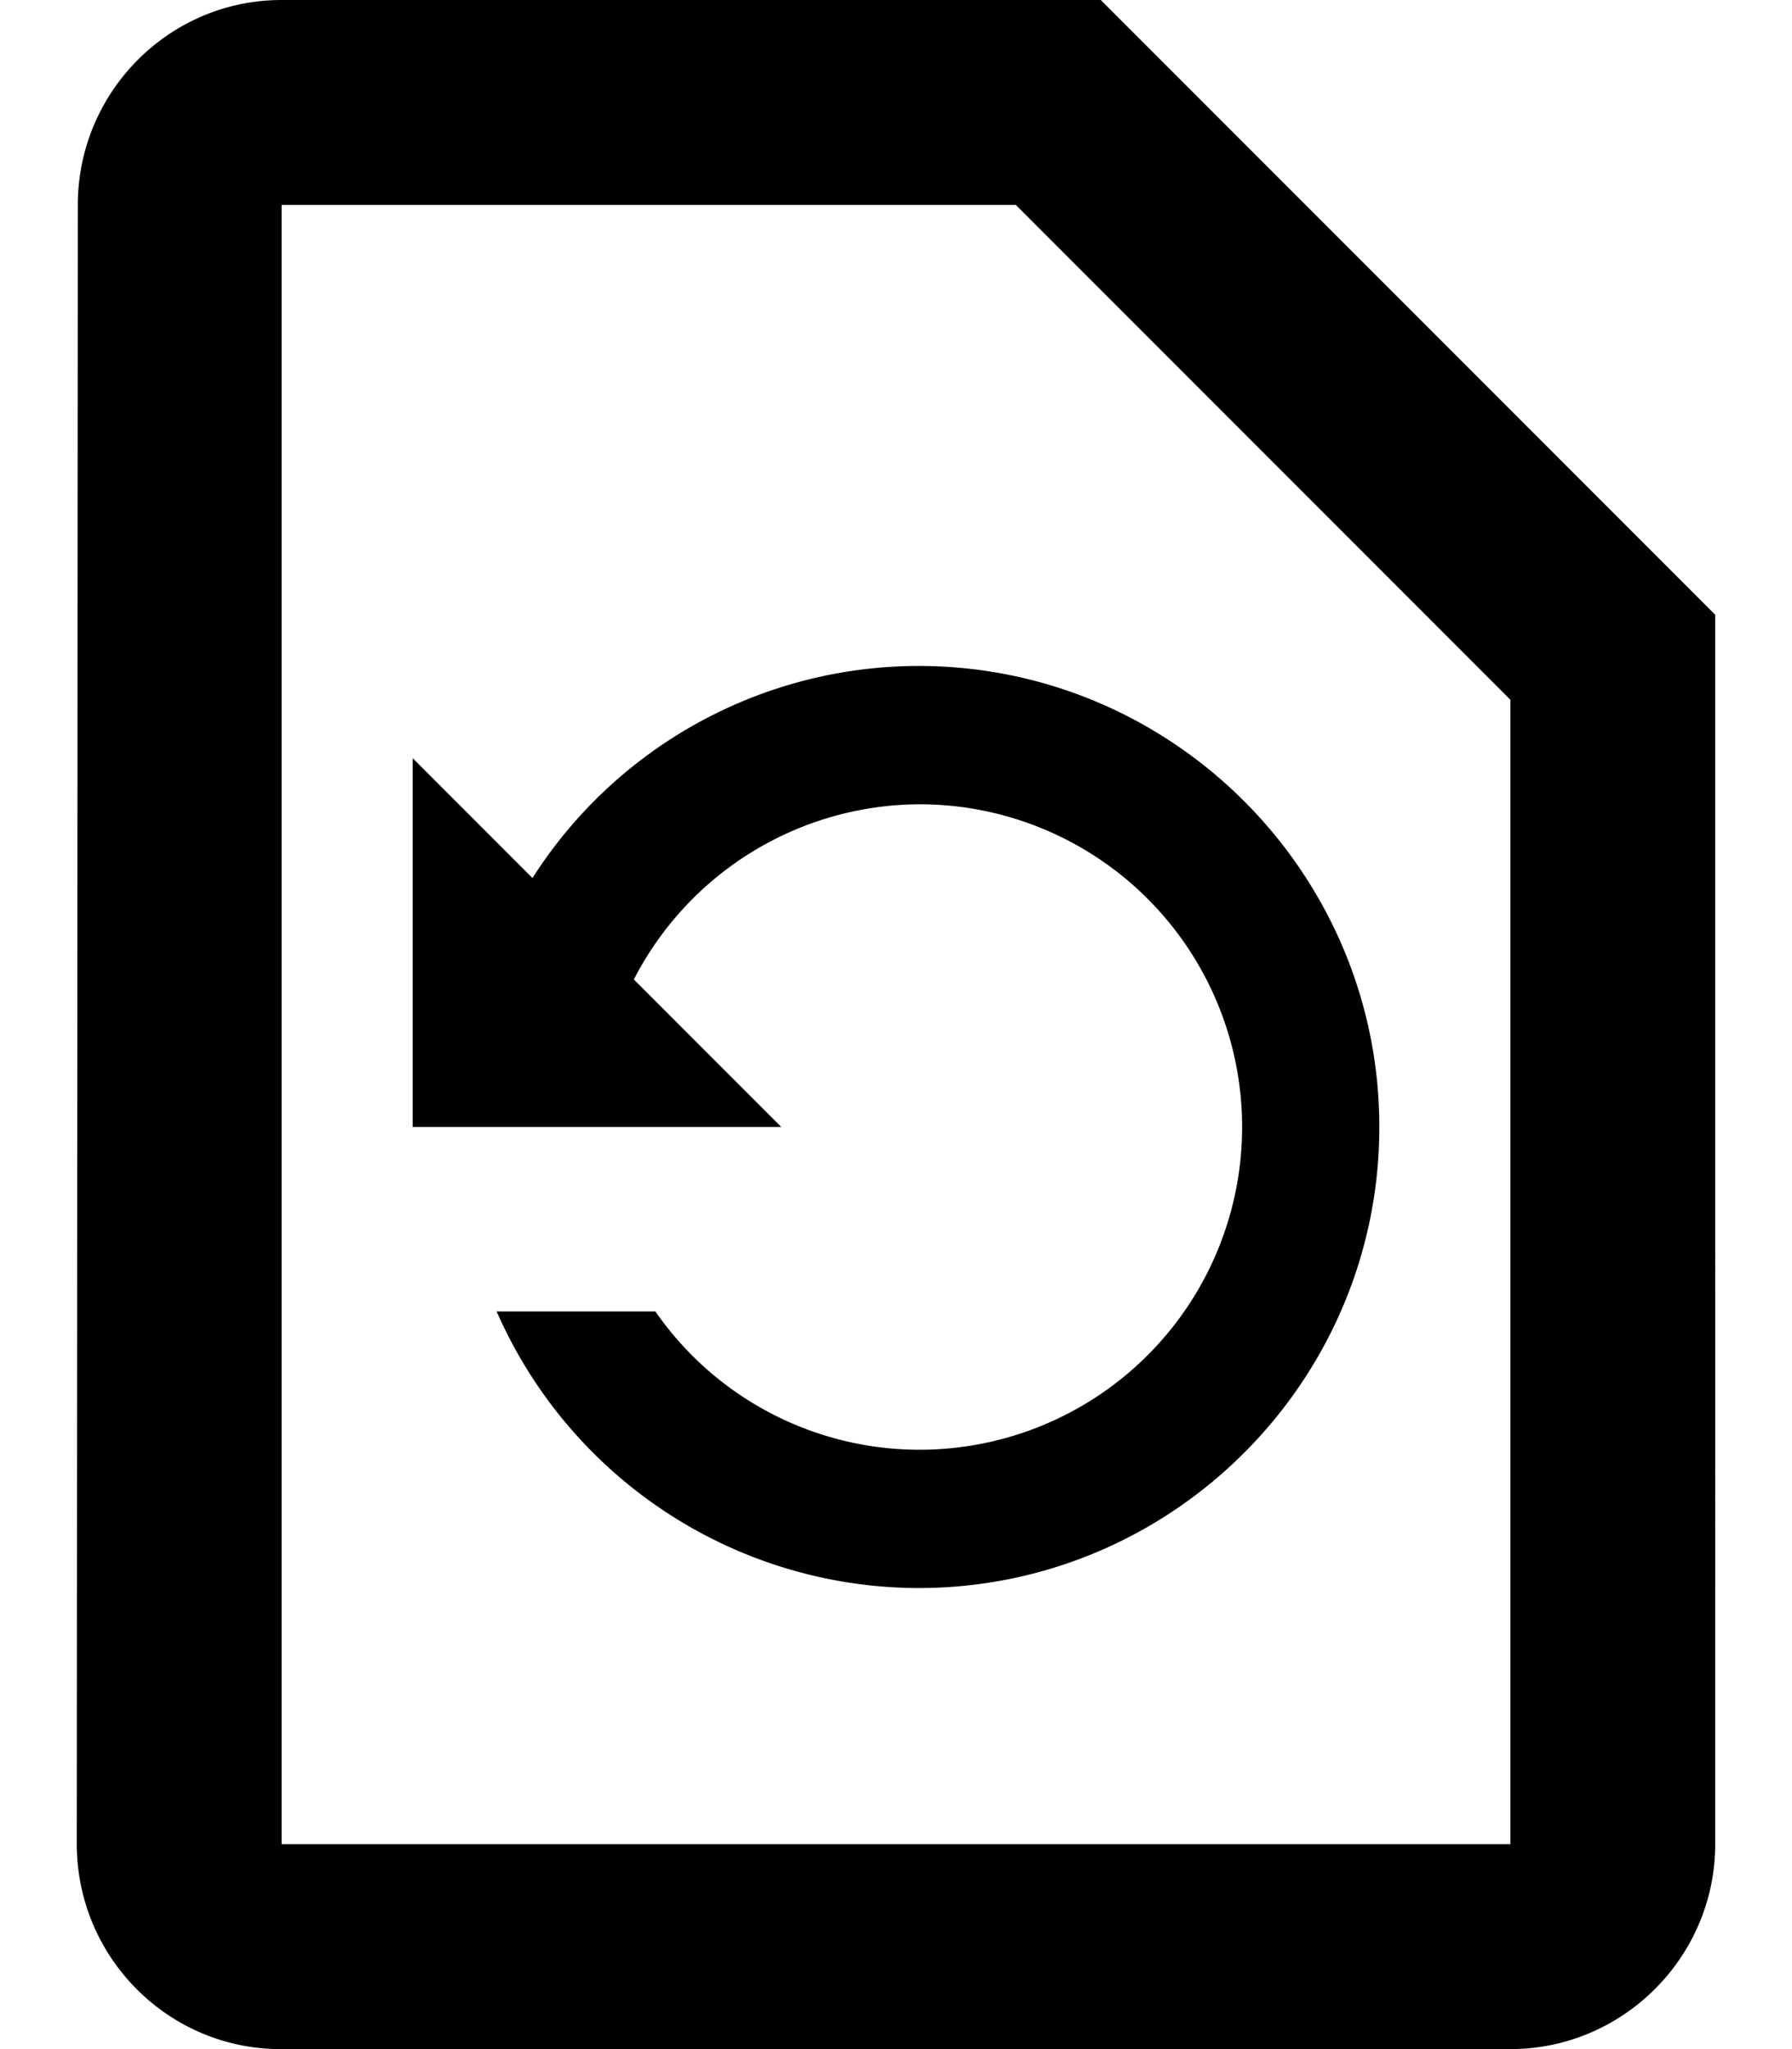 <svg width="14" height="16" viewBox="0 0 14 16" xmlns="http://www.w3.org/2000/svg"><path d="M8.6 0H2.2C1.32 0 .608.72.608 1.6L.6 14.4c0 .88.712 1.6 1.592 1.6H11.8c.88 0 1.6-.72 1.6-1.6V4.8L8.6 0Zm3.2 14.4H2.2V1.6h5.736L11.8 5.464V14.4ZM4.16 6.856l-.936-.936V8.8h2.88L4.952 7.648A2.52 2.52 0 0 1 7.184 6.28a2.52 2.52 0 1 1 0 5.04 2.512 2.512 0 0 1-2.064-1.08H3.88a3.607 3.607 0 0 0 3.296 2.16c1.984 0 3.6-1.616 3.6-3.6s-1.616-3.6-3.6-3.6A3.581 3.581 0 0 0 4.16 6.856Z"/></svg>